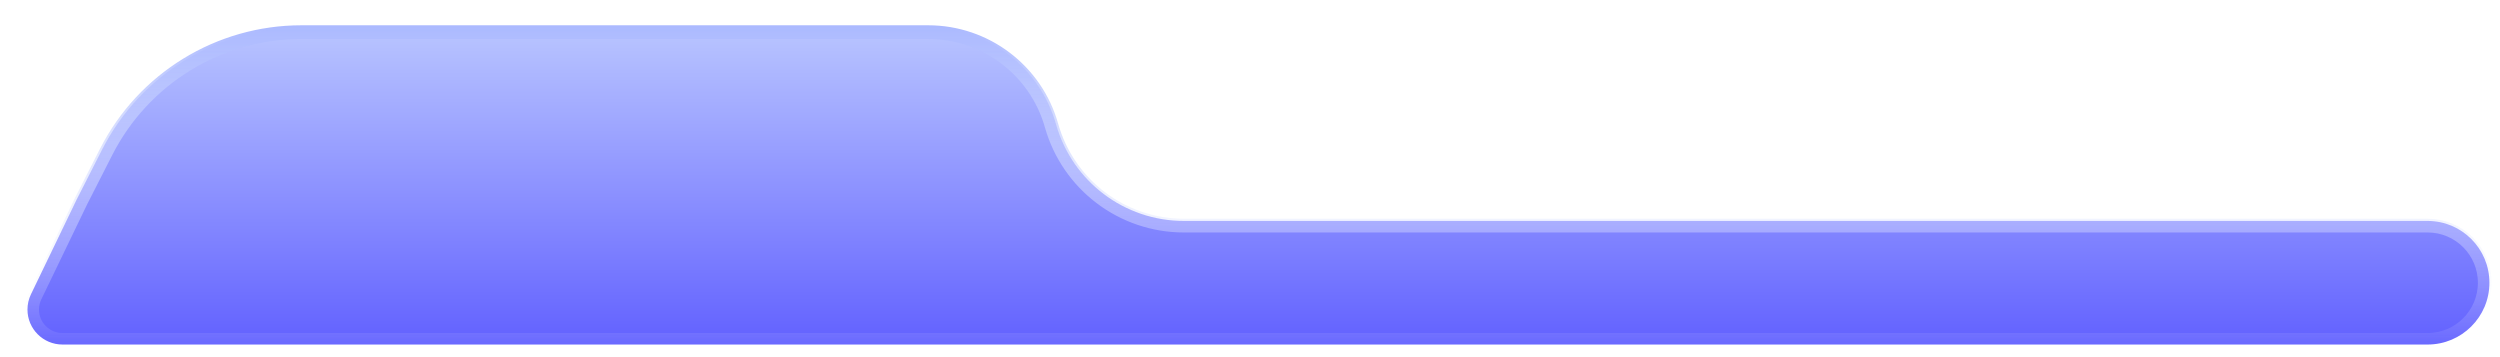 <svg width="91" height="13" viewBox="0 0 91 13" fill="none" xmlns="http://www.w3.org/2000/svg">
<g filter="url(#filter0_iiii_1265_43)">
<path d="M2.792 7.26L1.126 10.714C1.043 10.887 1 11.076 1 11.268C1 11.971 1.57 12.541 2.274 12.541H88.365C89.607 12.541 90.615 11.534 90.615 10.292C90.615 9.049 89.607 8.042 88.365 8.042H43.094C40.929 8.042 39.028 6.604 38.439 4.521C37.85 2.438 35.949 1 33.784 1H10.973C7.908 1 5.103 2.72 3.713 5.451L2.792 7.26Z" fill="url(#paint0_linear_1265_43)"/>
<path d="M1.279 10.788L2.944 7.335L3.864 5.528C5.225 2.854 7.972 1.17 10.973 1.17H33.784C35.873 1.17 37.707 2.558 38.275 4.567C38.885 6.724 40.853 8.212 43.093 8.212H88.365C89.513 8.212 90.445 9.143 90.445 10.292C90.445 11.441 89.513 12.372 88.365 12.372H2.273C1.664 12.372 1.169 11.877 1.169 11.268C1.169 11.102 1.207 10.938 1.279 10.788Z" stroke="url(#paint1_linear_1265_43)" stroke-width="0.5"/>
</g>
<defs>
<filter id="filter0_iiii_1265_43" x="0.919" y="-1.08" width="89.775" height="17.702" filterUnits="userSpaceOnUse" color-interpolation-filters="sRGB">
<feFlood flood-opacity="0" result="BackgroundImageFix"/>
<feBlend mode="normal" in="SourceGraphic" in2="BackgroundImageFix" result="shape"/>
<feColorMatrix in="SourceAlpha" type="matrix" values="0 0 0 0 0 0 0 0 0 0 0 0 0 0 0 0 0 0 127 0" result="hardAlpha"/>
<feOffset dy="1"/>
<feGaussianBlur stdDeviation="0.5"/>
<feComposite in2="hardAlpha" operator="arithmetic" k2="-1" k3="1"/>
<feColorMatrix type="matrix" values="0 0 0 0 0.192 0 0 0 0 0.173 0 0 0 0 0.523 0 0 0 0.12 0"/>
<feBlend mode="normal" in2="shape" result="effect1_innerShadow_1265_43"/>
<feColorMatrix in="SourceAlpha" type="matrix" values="0 0 0 0 0 0 0 0 0 0 0 0 0 0 0 0 0 0 127 0" result="hardAlpha"/>
<feOffset/>
<feGaussianBlur stdDeviation="2"/>
<feComposite in2="hardAlpha" operator="arithmetic" k2="-1" k3="1"/>
<feColorMatrix type="matrix" values="0 0 0 0 0.192 0 0 0 0 0.173 0 0 0 0 0.523 0 0 0 0.04 0"/>
<feBlend mode="normal" in2="effect1_innerShadow_1265_43" result="effect2_innerShadow_1265_43"/>
<feColorMatrix in="SourceAlpha" type="matrix" values="0 0 0 0 0 0 0 0 0 0 0 0 0 0 0 0 0 0 127 0" result="hardAlpha"/>
<feOffset dy="4"/>
<feGaussianBlur stdDeviation="4"/>
<feComposite in2="hardAlpha" operator="arithmetic" k2="-1" k3="1"/>
<feColorMatrix type="matrix" values="0 0 0 0 0.192 0 0 0 0 0.173 0 0 0 0 0.523 0 0 0 0.08 0"/>
<feBlend mode="normal" in2="effect2_innerShadow_1265_43" result="effect3_innerShadow_1265_43"/>
<feColorMatrix in="SourceAlpha" type="matrix" values="0 0 0 0 0 0 0 0 0 0 0 0 0 0 0 0 0 0 127 0" result="hardAlpha"/>
<feOffset dy="-5"/>
<feGaussianBlur stdDeviation="1"/>
<feComposite in2="hardAlpha" operator="arithmetic" k2="-1" k3="1"/>
<feColorMatrix type="matrix" values="0 0 0 0 0.192 0 0 0 0 0.173 0 0 0 0 0.523 0 0 0 0.1 0"/>
<feBlend mode="normal" in2="effect3_innerShadow_1265_43" result="effect4_innerShadow_1265_43"/>
</filter>
<linearGradient id="paint0_linear_1265_43" x1="45.807" y1="1" x2="45.807" y2="12.541" gradientUnits="userSpaceOnUse">
<stop stop-color="#B9C5FF"/>
<stop offset="1" stop-color="#6261FF"/>
</linearGradient>
<linearGradient id="paint1_linear_1265_43" x1="45.807" y1="1" x2="45.807" y2="12.541" gradientUnits="userSpaceOnUse">
<stop stop-color="#ACBAFF"/>
<stop offset="1" stop-color="white" stop-opacity="0.05"/>
</linearGradient>
</defs>
</svg>
